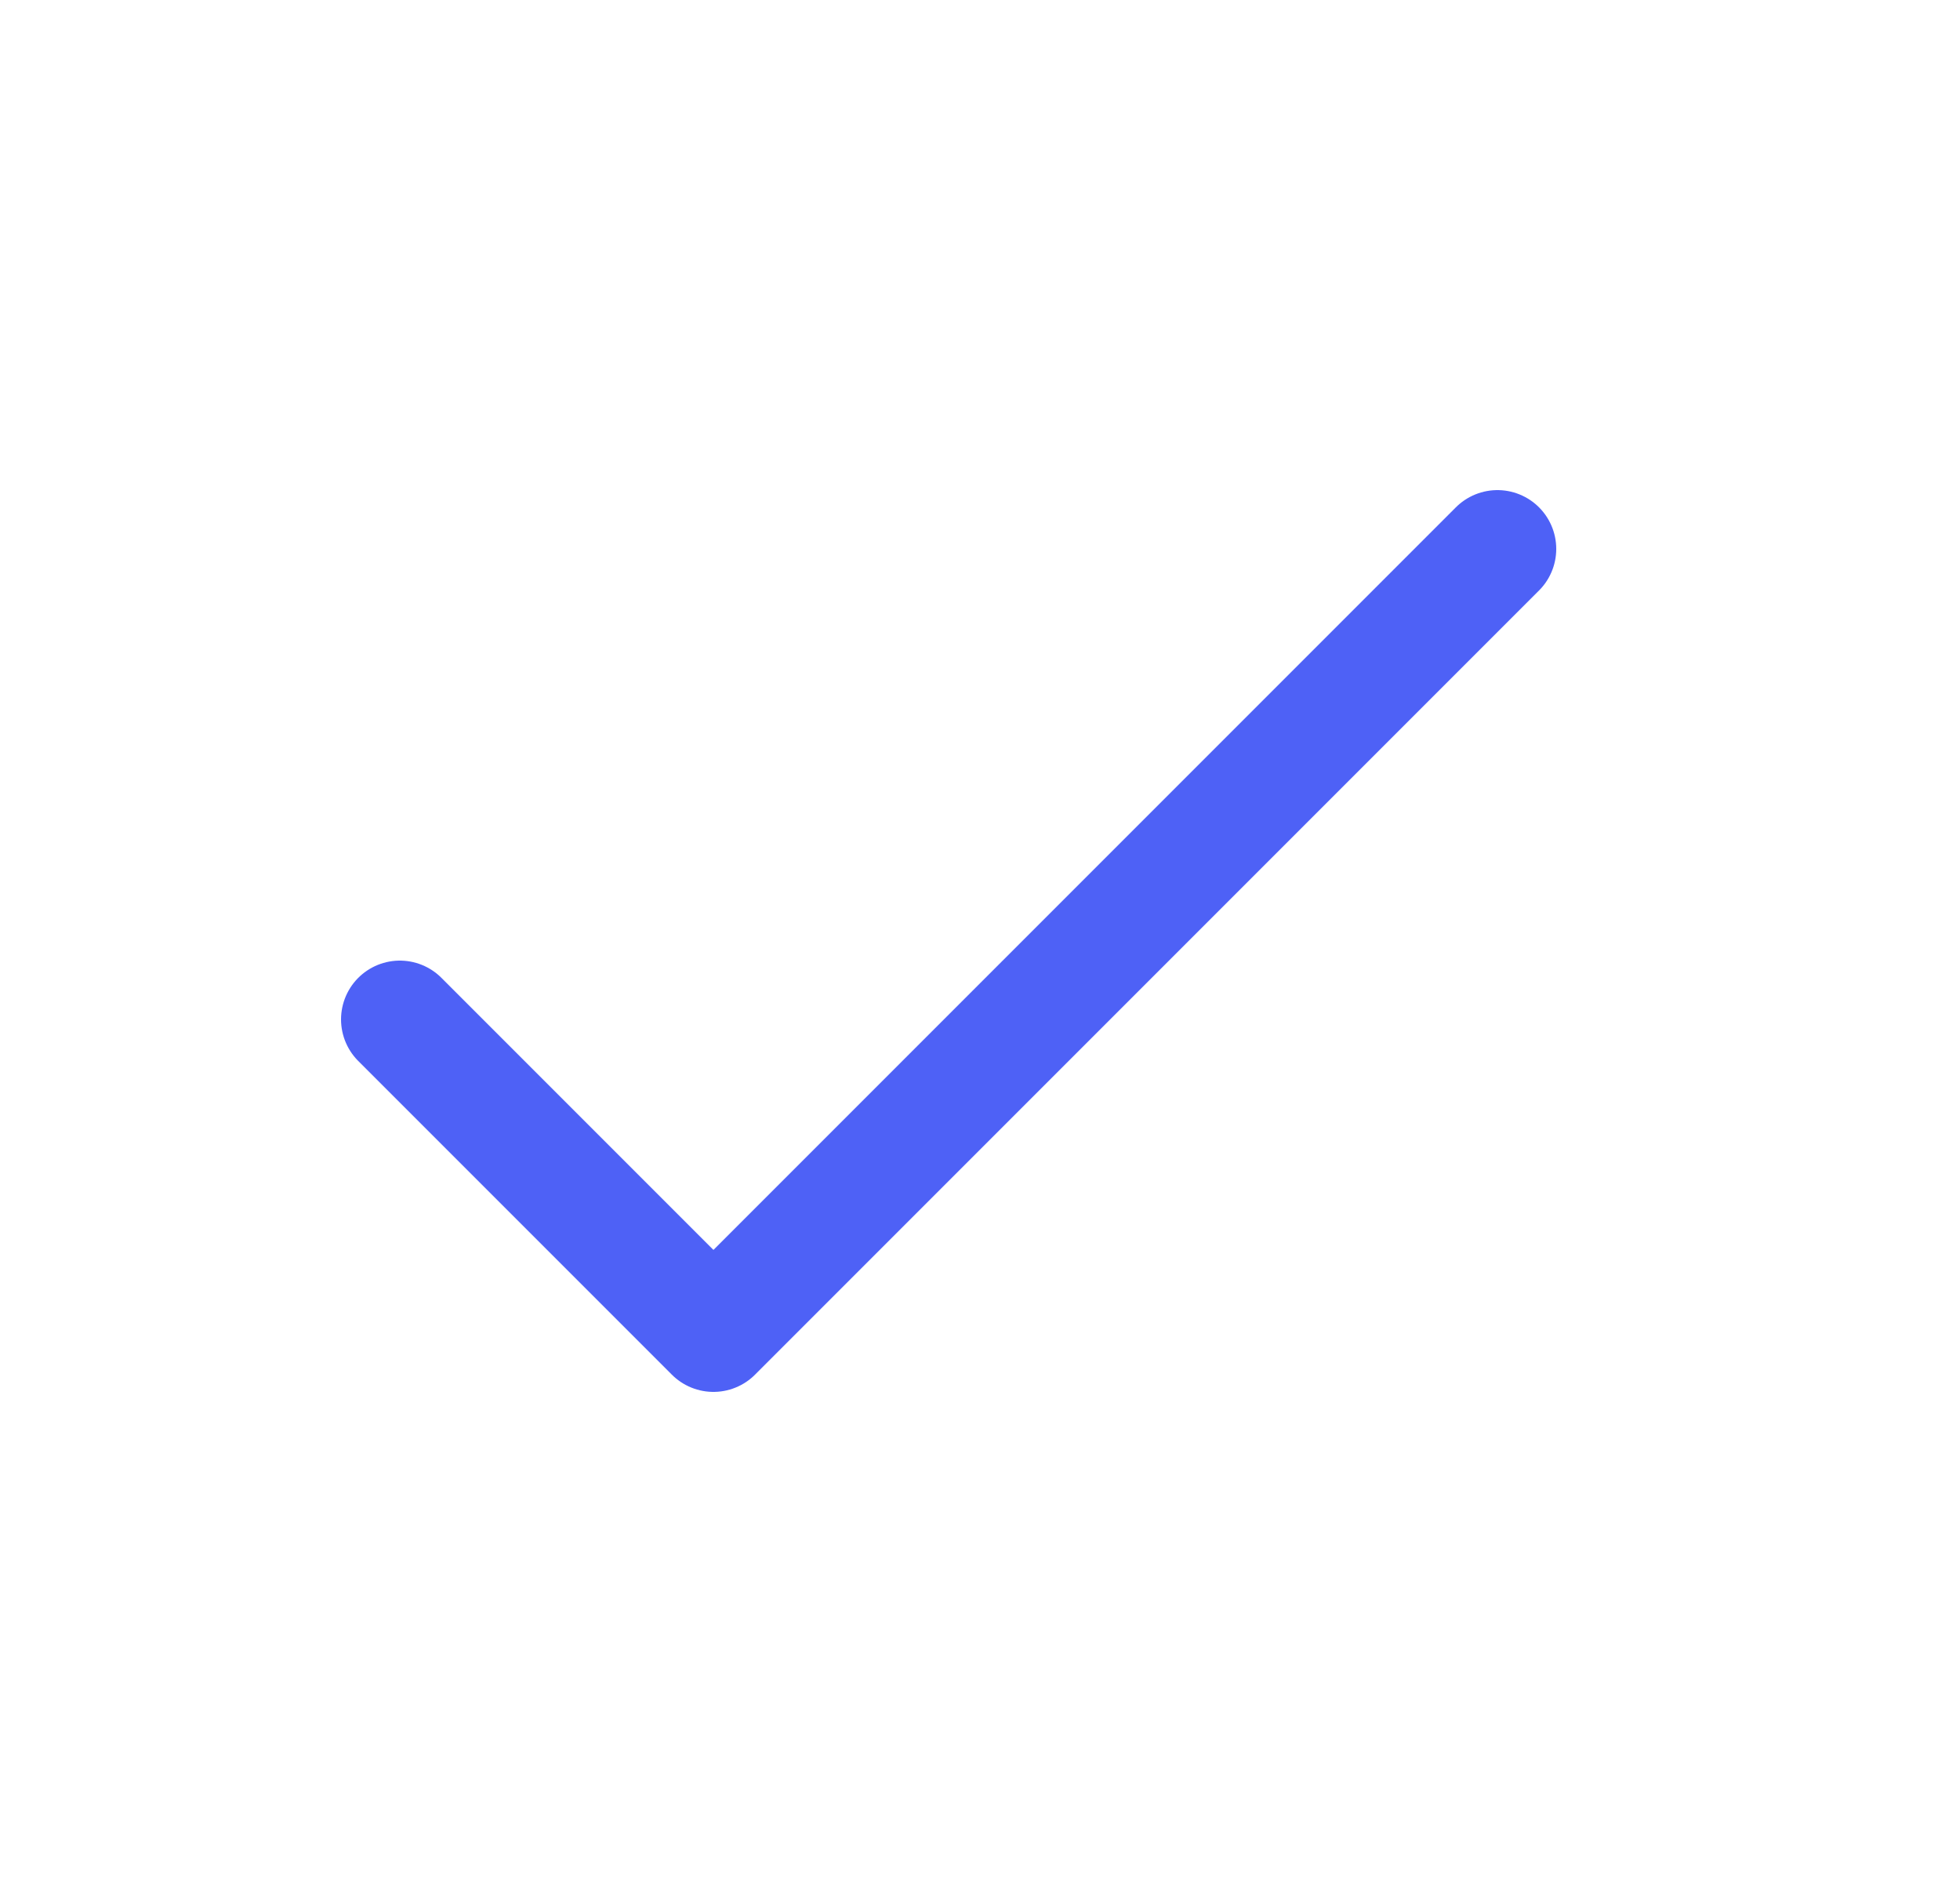 <svg width="25" height="24" viewBox="0 0 25 24" fill="none" xmlns="http://www.w3.org/2000/svg">
<path d="M5.1 13L9.1 17L19.1 7" stroke="#4E61F6" stroke-width="1.5" stroke-linecap="round" stroke-linejoin="round"/>
</svg>
